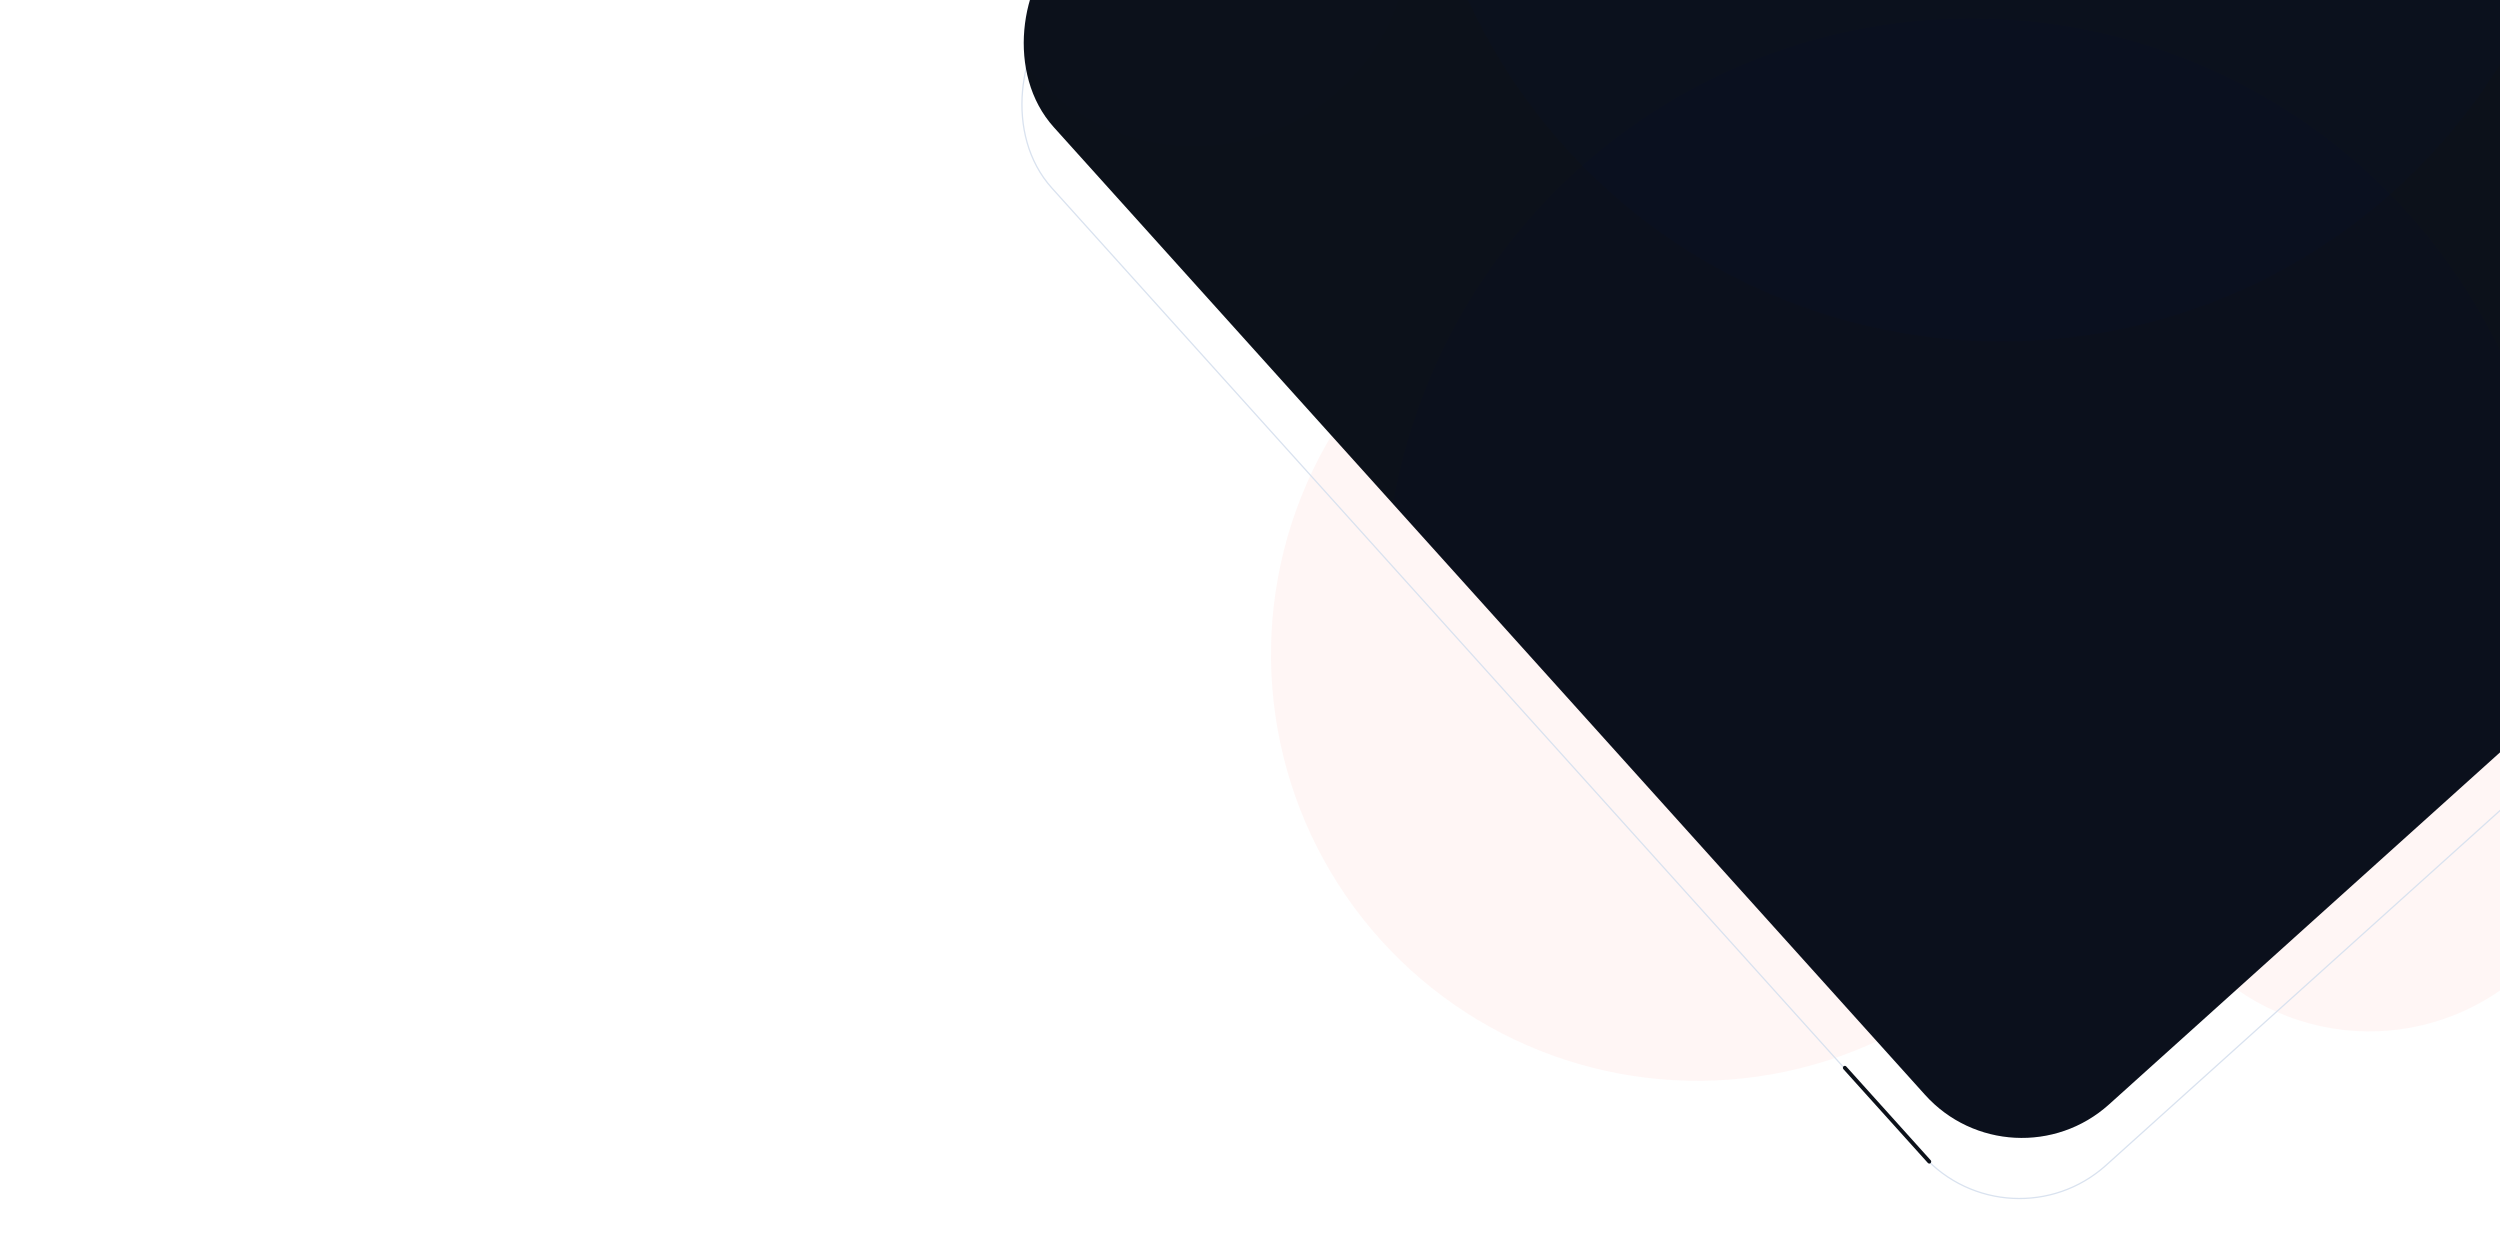 <svg xmlns="http://www.w3.org/2000/svg" xmlns:xlink="http://www.w3.org/1999/xlink" width="1920" height="950" viewBox="0 0 1920 950">
  <defs>
    <clipPath id="clip-path">
      <rect id="BG" width="1920" height="950" fill="#fff"/>
    </clipPath>
    <clipPath id="clip-path-2">
      <rect id="Rectangle_33" data-name="Rectangle 33" width="1200" height="928" rx="100" transform="translate(1334.694 -566.366) rotate(30)" fill="#3e49f3"/>
    </clipPath>
  </defs>
  <g id="Hero_background" data-name="Hero background" clip-path="url(#clip-path)">
    <g id="Mockup_BG" data-name="Mockup BG" transform="translate(-32)">
      <circle id="Ellipse_198" data-name="Ellipse 198" cx="176.5" cy="176.5" r="176.5" transform="matrix(0.951, 0.309, -0.309, 0.951, 1738.303, 393.208)" fill="#ff4b36" opacity="0.05"/>
      <circle id="Ellipse_7" data-name="Ellipse 7" cx="327.5" cy="327.5" r="327.5" transform="matrix(0.951, 0.309, -0.309, 0.951, 1125.355, 89.936)" fill="#ff4b36" opacity="0.05"/>
      <g id="Rectangle_31" data-name="Rectangle 31" transform="translate(1375.965 -472.921) rotate(48)" fill="none" stroke="#d9e2ef" stroke-width="1">
        <rect width="1200" height="812" rx="100" stroke="none"/>
        <rect x="0.5" y="0.5" width="1199" height="811" rx="99.5" fill="none"/>
      </g>
      <rect id="Rectangle_30" data-name="Rectangle 30" width="1200" height="928" rx="100" transform="translate(1464.041 -597.57) rotate(48)" fill="#0c111a"/>
      <g id="Mask_Group_1" data-name="Mask Group 1" transform="matrix(0.951, 0.309, -0.309, 0.951, 19.654, -471.367)" clip-path="url(#clip-path-2)">
        <g id="Round">
          <circle id="Ellipse_4" data-name="Ellipse 4" cx="166" cy="166" r="166" transform="translate(847 -56)" fill="#08104d" opacity="0.03"/>
          <circle id="Ellipse_5" data-name="Ellipse 5" cx="451" cy="451" r="451" transform="translate(1290 -32)" fill="#08104d" opacity="0.05"/>
          <circle id="Ellipse_6" data-name="Ellipse 6" cx="451" cy="451" r="451" transform="translate(1110 -661)" fill="#08104d" opacity="0.07"/>
        </g>
      </g>
      <rect id="Rectangle_32" data-name="Rectangle 32" width="100" height="3" rx="1.5" transform="translate(1448.917 817.94) rotate(48)" fill="#0c111a"/>
    </g>
  </g>
</svg>
